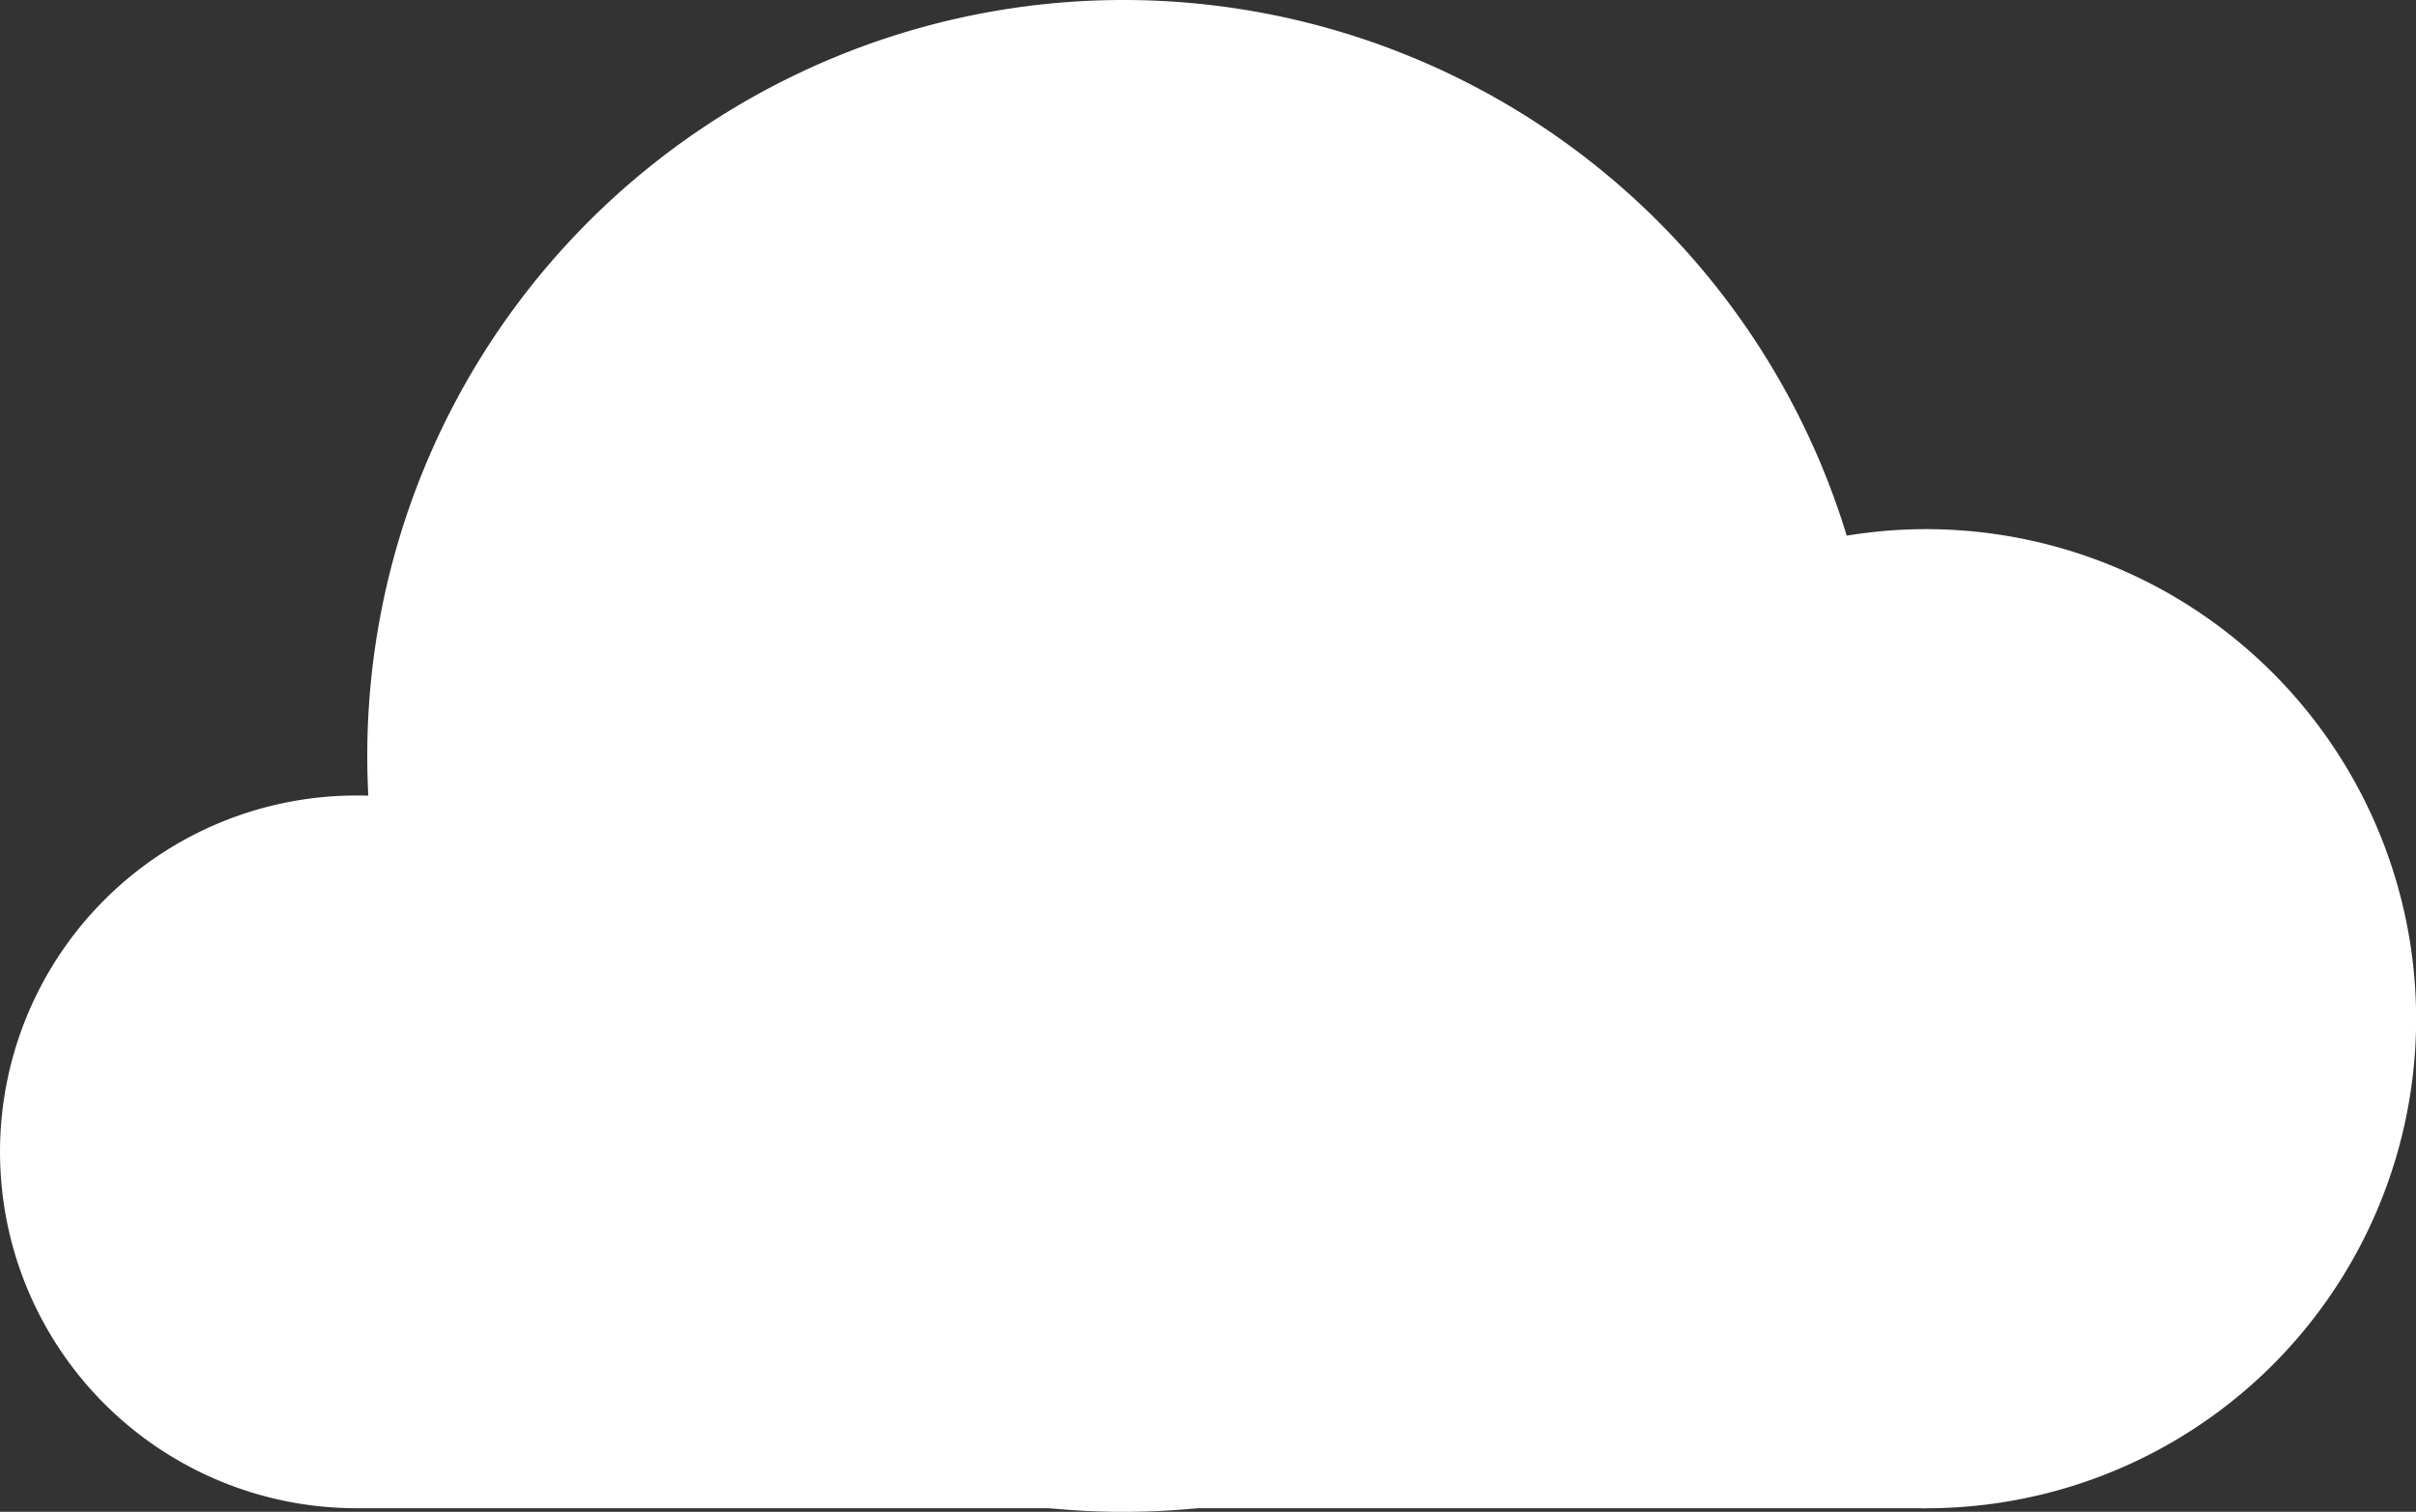 <svg xmlns="http://www.w3.org/2000/svg" viewBox="0 0 103.845 65"><rect x="0" y="0" width="103.845" height="65" fill="#333333" stroke="none"/><defs><style>.a{fill:#fff;}</style></defs><path class="a" d="M75.2,32.5A32.5,32.5,0,1,1,42.7,0,32.5,32.5,0,0,1,75.2,32.5Z" transform="translate(5.586)"/><path class="a" d="M82,35.748A21.048,21.048,0,1,1,60.948,14.7,21.07,21.07,0,0,1,82,35.748Z" transform="translate(21.85 8.05)"/><path class="a" d="M30.643,37.421A15.321,15.321,0,1,1,15.321,22.1,15.258,15.258,0,0,1,30.643,37.421Z" transform="translate(0 12.102)"/><rect class="a" width="67.476" height="20.738" transform="translate(15.321 44.107)"/></svg>